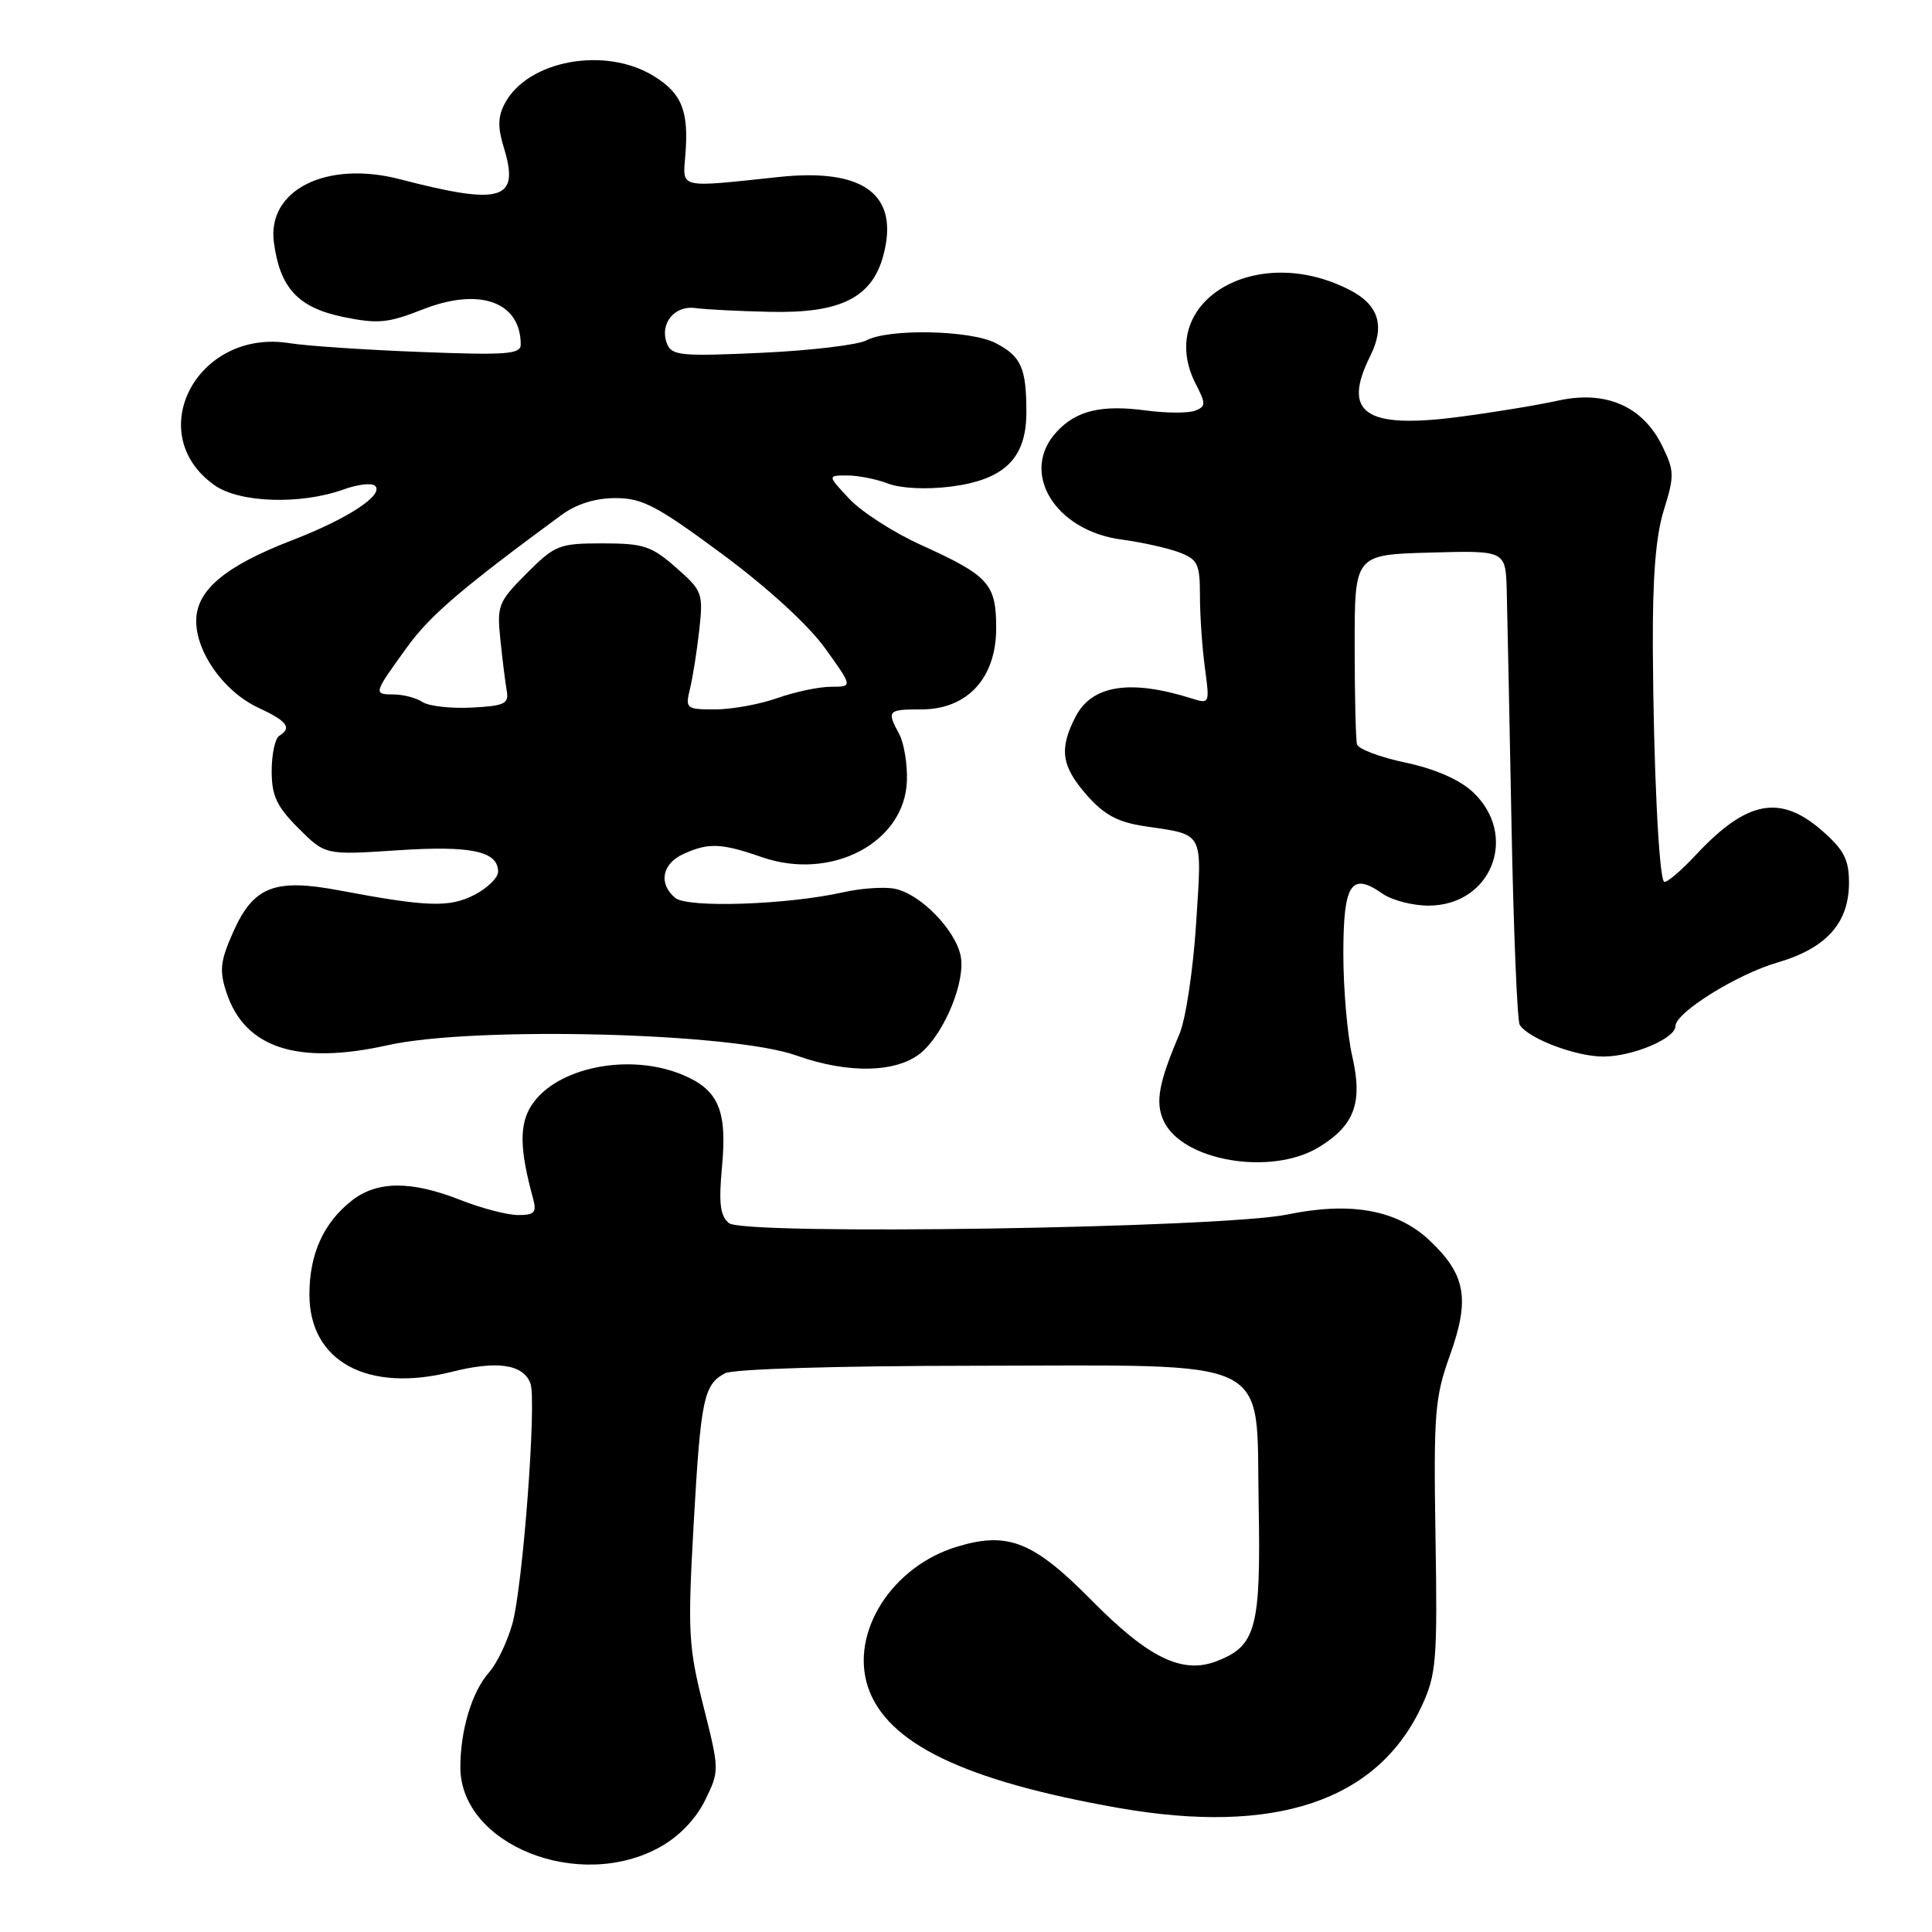 <?xml version="1.0" encoding="UTF-8" standalone="no"?>
<!DOCTYPE svg PUBLIC "-//W3C//DTD SVG 1.1//EN" "http://www.w3.org/Graphics/SVG/1.1/DTD/svg11.dtd" >
<svg xmlns="http://www.w3.org/2000/svg" xmlns:xlink="http://www.w3.org/1999/xlink" version="1.1" viewBox="0 0 256 256">
 <g >
 <path fill="currentColor"
d=" M 87.50 244.72 C 90.01 243.32 92.22 241.01 93.43 238.54 C 95.34 234.63 95.34 234.55 93.20 226.05 C 91.22 218.19 91.11 216.26 91.91 202.00 C 92.85 185.38 93.24 183.48 96.06 181.97 C 97.13 181.40 110.76 180.98 129.05 180.97 C 169.52 180.94 166.40 179.41 166.78 199.44 C 167.08 215.74 166.44 218.11 161.20 220.12 C 156.64 221.87 152.17 219.68 144.61 212.02 C 136.96 204.27 133.58 202.91 126.89 204.92 C 118.21 207.51 112.62 216.27 115.00 223.51 C 117.47 230.99 127.73 235.95 148.15 239.55 C 168.97 243.22 182.56 238.65 188.41 226.01 C 190.32 221.88 190.48 219.99 190.21 203.60 C 189.95 187.26 190.12 185.16 192.13 179.56 C 194.80 172.11 194.23 168.89 189.42 164.36 C 185.13 160.31 178.98 159.19 170.58 160.93 C 161.83 162.73 98.56 163.71 96.59 162.07 C 95.42 161.11 95.22 159.44 95.67 154.59 C 96.37 147.12 95.20 144.40 90.45 142.42 C 83.40 139.47 73.74 141.41 70.45 146.43 C 68.79 148.97 68.84 152.26 70.62 158.75 C 71.14 160.66 70.85 161.00 68.65 161.00 C 67.23 161.00 63.79 160.10 61.00 159.00 C 54.48 156.43 49.96 156.46 46.61 159.09 C 42.86 162.04 41.00 166.16 41.00 171.53 C 41.00 180.40 48.69 184.58 59.84 181.78 C 65.85 180.26 69.31 180.76 70.28 183.29 C 71.14 185.52 69.27 210.34 67.88 215.21 C 67.21 217.57 65.83 220.44 64.81 221.59 C 62.54 224.14 61.00 229.24 61.00 234.17 C 61.00 244.45 76.77 250.74 87.50 244.72 Z  M 174.77 152.00 C 179.50 149.11 180.60 146.10 179.17 139.91 C 178.53 137.12 178.00 131.04 178.00 126.39 C 178.00 117.09 179.03 115.50 183.18 118.41 C 184.42 119.28 187.17 120.00 189.27 120.00 C 197.67 120.00 201.30 110.67 195.13 104.92 C 193.37 103.29 190.12 101.87 186.24 101.05 C 182.87 100.34 179.98 99.25 179.81 98.63 C 179.64 98.01 179.50 92.10 179.50 85.50 C 179.50 73.50 179.50 73.50 189.50 73.22 C 199.50 72.94 199.50 72.94 199.65 78.22 C 199.73 81.12 200.01 95.05 200.28 109.16 C 200.55 123.28 201.04 135.26 201.37 135.79 C 202.49 137.61 208.80 140.00 212.45 140.00 C 216.31 140.00 222.00 137.61 222.00 135.98 C 222.00 134.18 230.14 129.10 235.52 127.54 C 242.00 125.65 245.00 122.30 245.00 116.97 C 245.00 113.91 244.34 112.62 241.47 110.10 C 235.89 105.21 231.48 106.04 224.73 113.26 C 222.66 115.48 220.75 117.08 220.49 116.83 C 219.80 116.14 219.09 101.37 219.01 86.00 C 218.96 76.50 219.39 71.04 220.47 67.58 C 221.88 63.05 221.87 62.38 220.25 59.08 C 217.67 53.81 212.76 51.68 206.42 53.09 C 203.71 53.69 197.79 54.66 193.25 55.25 C 180.87 56.86 177.79 54.73 181.57 47.16 C 183.55 43.19 182.69 40.41 178.88 38.44 C 166.29 31.93 152.89 40.15 158.48 50.95 C 159.80 53.51 159.78 53.87 158.35 54.42 C 157.47 54.76 154.58 54.75 151.93 54.40 C 145.96 53.60 142.65 54.38 140.03 57.20 C 135.06 62.53 139.72 70.30 148.59 71.49 C 151.29 71.85 154.74 72.62 156.25 73.19 C 158.72 74.13 159.00 74.73 159.00 78.98 C 159.00 81.59 159.30 85.88 159.66 88.52 C 160.30 93.24 160.28 93.30 157.91 92.55 C 149.76 89.98 144.69 90.77 142.52 94.96 C 140.31 99.24 140.63 101.51 144.00 105.35 C 146.30 107.96 148.10 108.94 151.63 109.47 C 159.66 110.67 159.28 109.97 158.49 122.40 C 158.10 128.50 157.11 135.07 156.29 137.00 C 153.53 143.48 153.06 146.04 154.18 148.50 C 156.62 153.85 168.44 155.86 174.77 152.00 Z  M 122.19 139.37 C 125.25 136.65 127.94 129.99 127.30 126.70 C 126.61 123.20 121.92 118.41 118.54 117.76 C 117.13 117.49 114.07 117.70 111.74 118.23 C 104.33 119.89 91.12 120.34 89.48 118.98 C 87.22 117.11 87.71 114.45 90.55 113.16 C 93.88 111.64 95.59 111.71 100.93 113.57 C 110.15 116.78 119.89 111.67 120.17 103.47 C 120.25 101.26 119.79 98.48 119.16 97.29 C 117.47 94.15 117.60 94.00 122.08 94.00 C 128.18 94.00 132.00 89.85 132.00 83.23 C 132.00 77.35 131.04 76.29 122.00 72.19 C 118.42 70.57 114.18 67.84 112.56 66.12 C 109.63 63.00 109.63 63.00 112.25 63.00 C 113.69 63.00 116.14 63.48 117.68 64.08 C 119.33 64.71 122.73 64.88 125.88 64.49 C 133.08 63.60 136.00 60.75 136.00 54.63 C 136.00 48.75 135.32 47.22 131.93 45.46 C 128.60 43.74 117.78 43.51 114.81 45.10 C 113.68 45.70 107.42 46.45 100.90 46.75 C 90.16 47.24 88.99 47.12 88.37 45.51 C 87.37 42.91 89.35 40.44 92.13 40.82 C 93.43 41.00 97.88 41.23 102.00 41.32 C 111.34 41.54 115.53 39.47 117.04 33.87 C 119.21 25.81 114.49 22.25 103.22 23.45 C 89.78 24.88 90.46 25.03 90.81 20.58 C 91.29 14.71 90.36 12.38 86.63 10.08 C 80.21 6.11 69.96 7.98 66.91 13.67 C 65.96 15.44 65.93 16.86 66.77 19.59 C 68.90 26.53 66.50 27.26 53.00 23.75 C 43.26 21.22 35.37 25.17 36.29 32.11 C 37.10 38.17 39.49 40.75 45.44 41.99 C 50.05 42.94 51.38 42.82 55.99 41.01 C 63.53 38.03 69.00 39.98 69.00 45.66 C 69.00 46.94 67.07 47.08 55.75 46.64 C 48.46 46.36 40.63 45.84 38.35 45.47 C 26.14 43.52 18.78 57.42 28.40 64.28 C 31.71 66.64 39.84 66.91 45.57 64.84 C 47.43 64.17 49.29 63.96 49.71 64.38 C 50.91 65.58 46.10 68.73 38.70 71.59 C 29.80 75.02 26.00 78.22 26.00 82.28 C 26.00 86.49 29.71 91.67 34.22 93.77 C 38.07 95.56 38.72 96.44 37.00 97.50 C 36.45 97.84 36.00 99.94 36.00 102.16 C 36.00 105.45 36.65 106.85 39.55 109.75 C 43.10 113.30 43.10 113.30 52.65 112.67 C 62.44 112.02 66.00 112.78 66.00 115.51 C 66.00 116.30 64.59 117.68 62.87 118.57 C 59.56 120.28 56.61 120.18 45.00 117.99 C 36.37 116.36 33.57 117.46 30.88 123.54 C 29.18 127.37 29.05 128.61 30.01 131.52 C 32.44 138.88 39.42 141.16 51.40 138.49 C 62.78 135.96 97.01 136.82 105.50 139.85 C 112.49 142.35 119.04 142.16 122.19 139.37 Z  M 56.00 93.03 C 55.17 92.48 53.45 92.02 52.17 92.02 C 49.44 92.00 49.45 91.95 53.97 85.71 C 56.99 81.54 61.24 77.91 74.38 68.25 C 76.39 66.78 78.87 66.00 81.56 66.00 C 85.11 66.00 87.05 67.02 95.67 73.40 C 101.70 77.86 107.13 82.83 109.33 85.90 C 113.00 91.00 113.00 91.00 110.12 91.00 C 108.54 91.00 105.34 91.67 103.00 92.50 C 100.66 93.33 96.95 94.00 94.76 94.00 C 90.91 94.00 90.79 93.90 91.43 91.25 C 91.80 89.74 92.35 86.23 92.66 83.45 C 93.19 78.60 93.07 78.26 89.57 75.20 C 86.33 72.35 85.26 72.00 79.85 72.00 C 74.09 72.00 73.55 72.21 69.78 75.98 C 66.03 79.74 65.83 80.23 66.30 84.73 C 66.57 87.35 66.95 90.40 67.14 91.50 C 67.46 93.25 66.89 93.53 62.50 93.76 C 59.75 93.90 56.83 93.57 56.00 93.03 Z "/>
</g>
</svg>